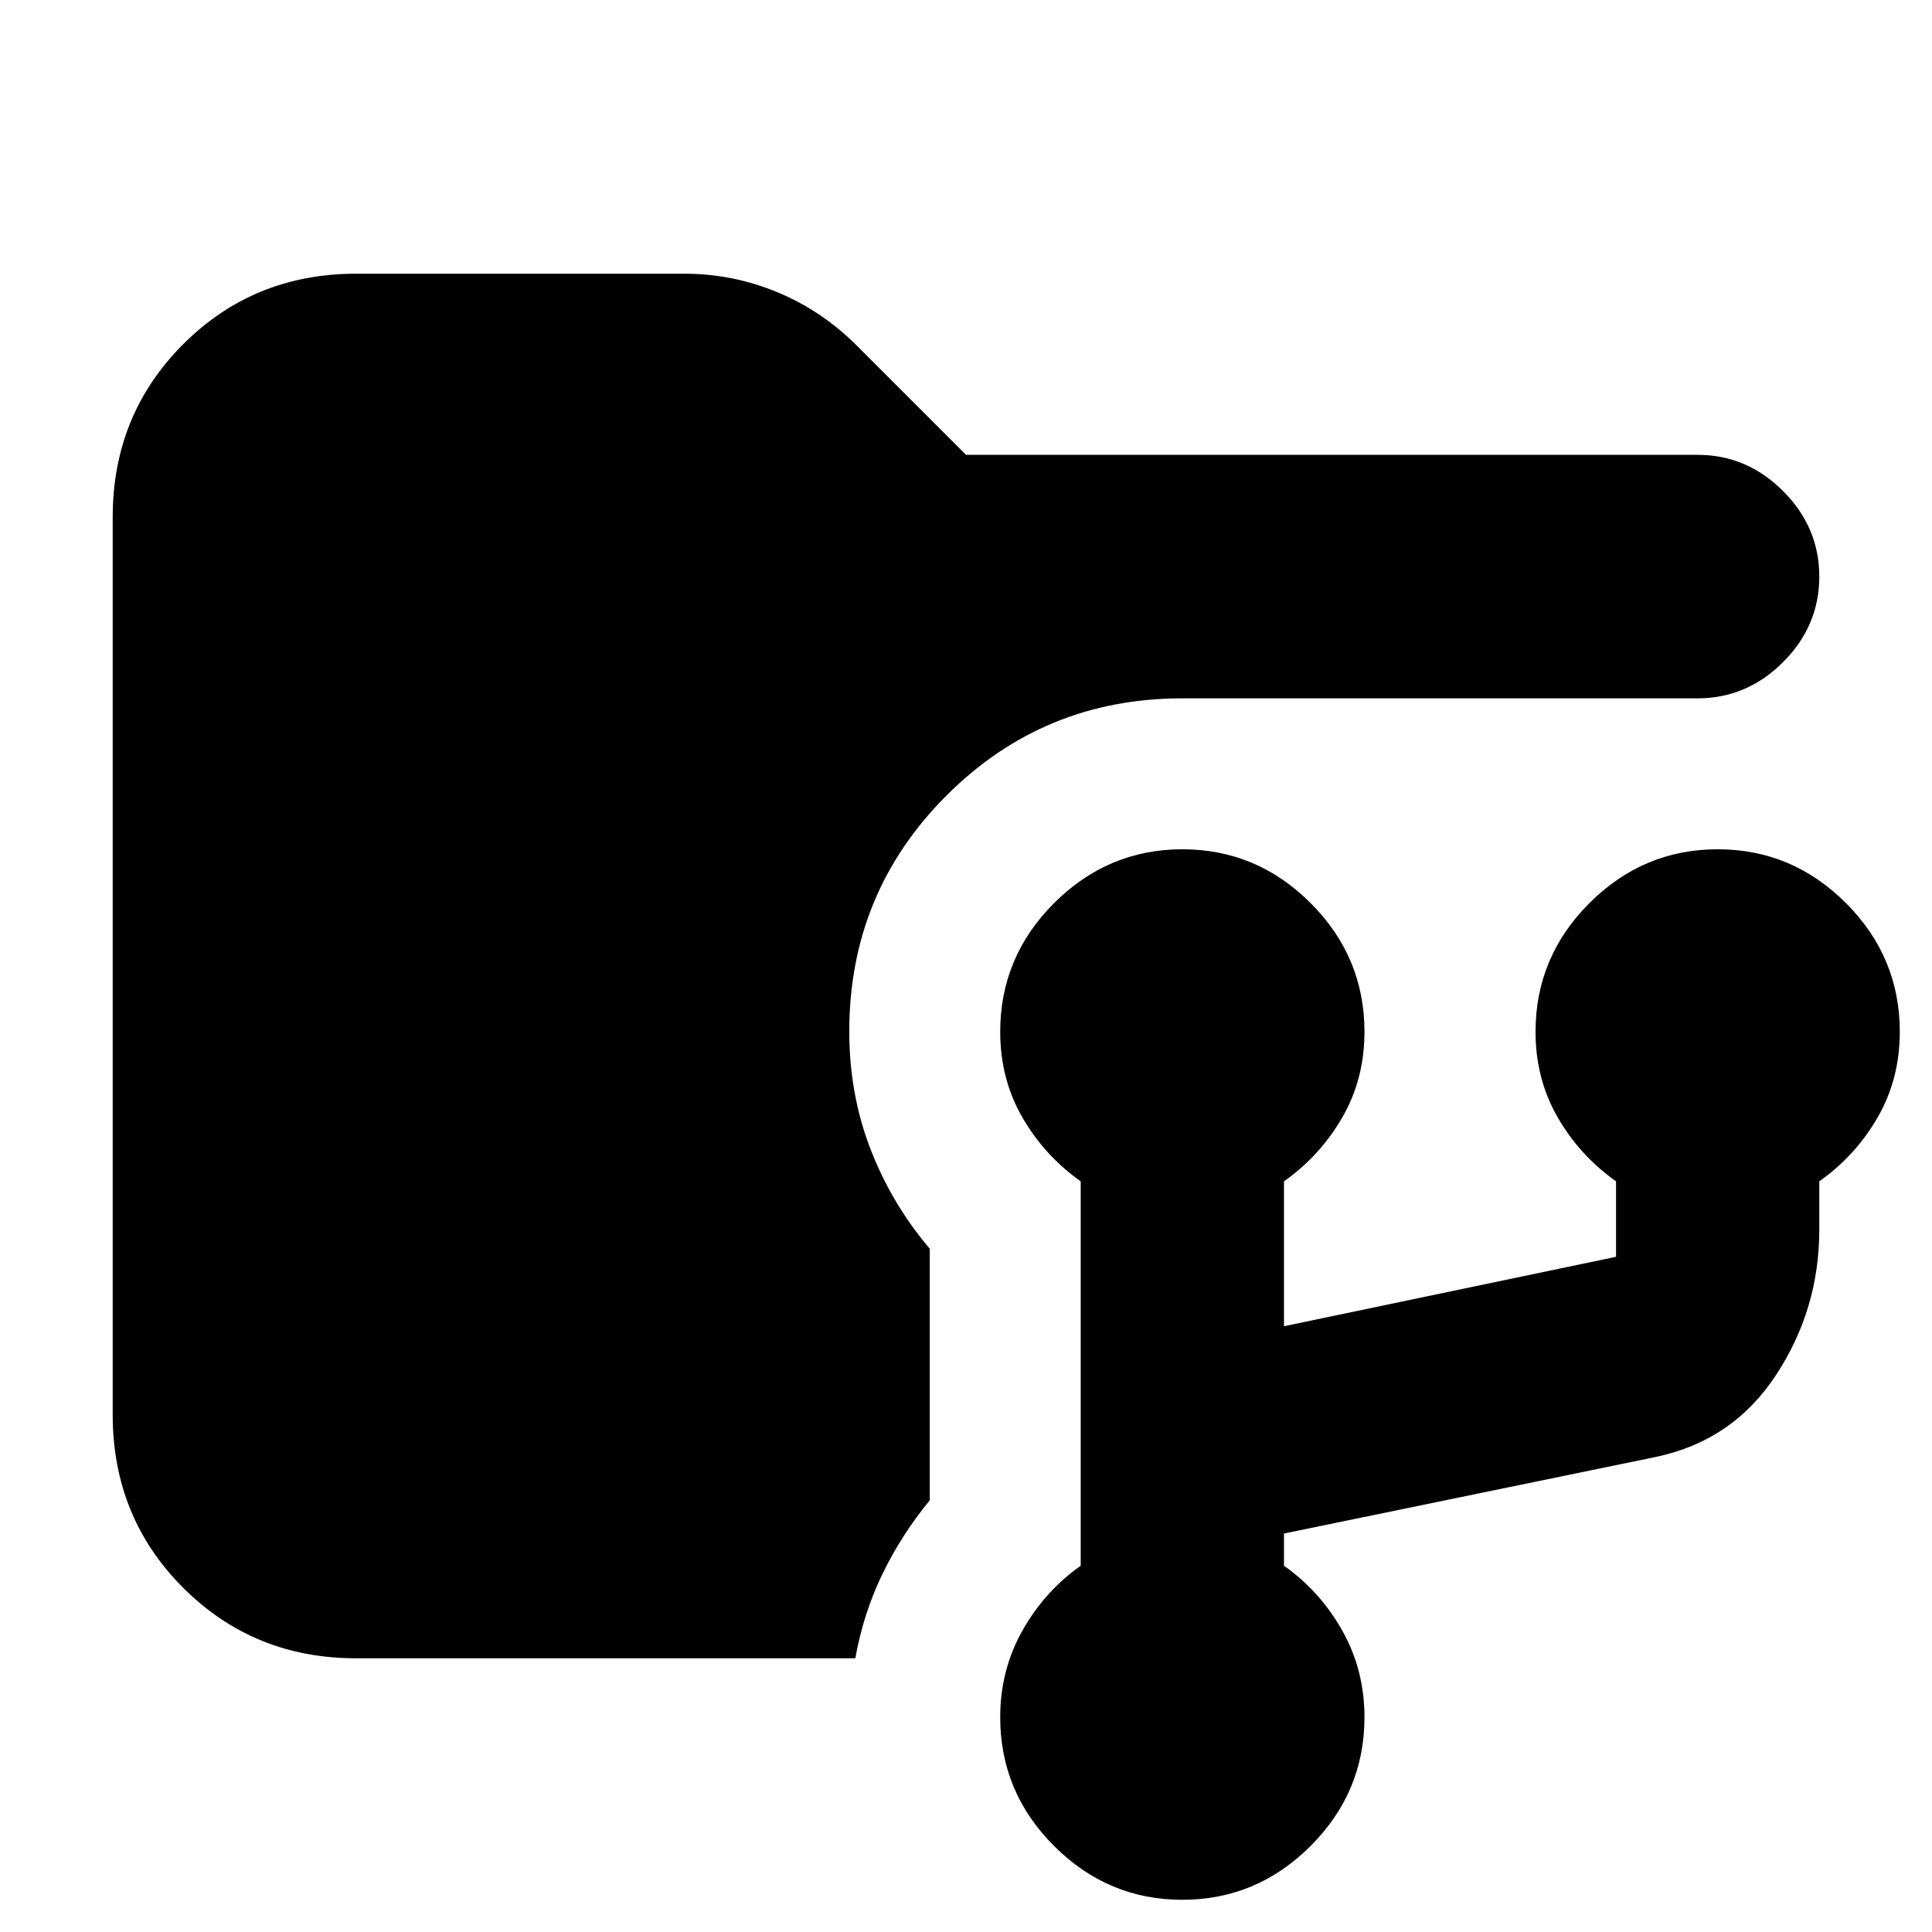 <svg xmlns="http://www.w3.org/2000/svg" height="24" viewBox="0 -960 960 960" width="24"><path d="M587.48-16q-36.98 0-63.73-26.75T497-106.7q0-23.44 11-43 11-19.57 29-32.3v-191q-18-12.73-29-31.8t-11-42.51q0-37.19 26.77-63.94T587.52-538q36.98 0 63.73 26.75T678-447.31q0 23.44-11 42.51-11 19.07-29 31.8v72l165-34.5V-373q-18-12.73-29-31.8t-11-42.51q0-37.19 26.77-63.94T853.52-538q36.98 0 63.73 26.75T944-447.31q0 23.44-11 42.51-11 19.07-29 31.8v24q0 39.5-21.5 72.25t-60 40.75L638-198v16q18 12.73 29 32.3 11 19.56 11 43 0 37.2-26.77 63.95T587.48-16ZM177-136q-50.94 0-85.97-35.03T56-257v-446q0-50.94 35.03-85.97T177-824h163q24.14 0 46.37 9.24Q408.59-805.52 426-788l54 54h363.5q24.5 0 42.5 18t18 42.5q0 24.5-18 42.5t-42.5 18h-256q-68.91 0-117.2 48.3Q422-516.41 422-447.5q0 31.12 10.5 58.36Q443-361.91 462-339.5v125q-14 17-23.5 36.57T425-136H177Z"/></svg>
